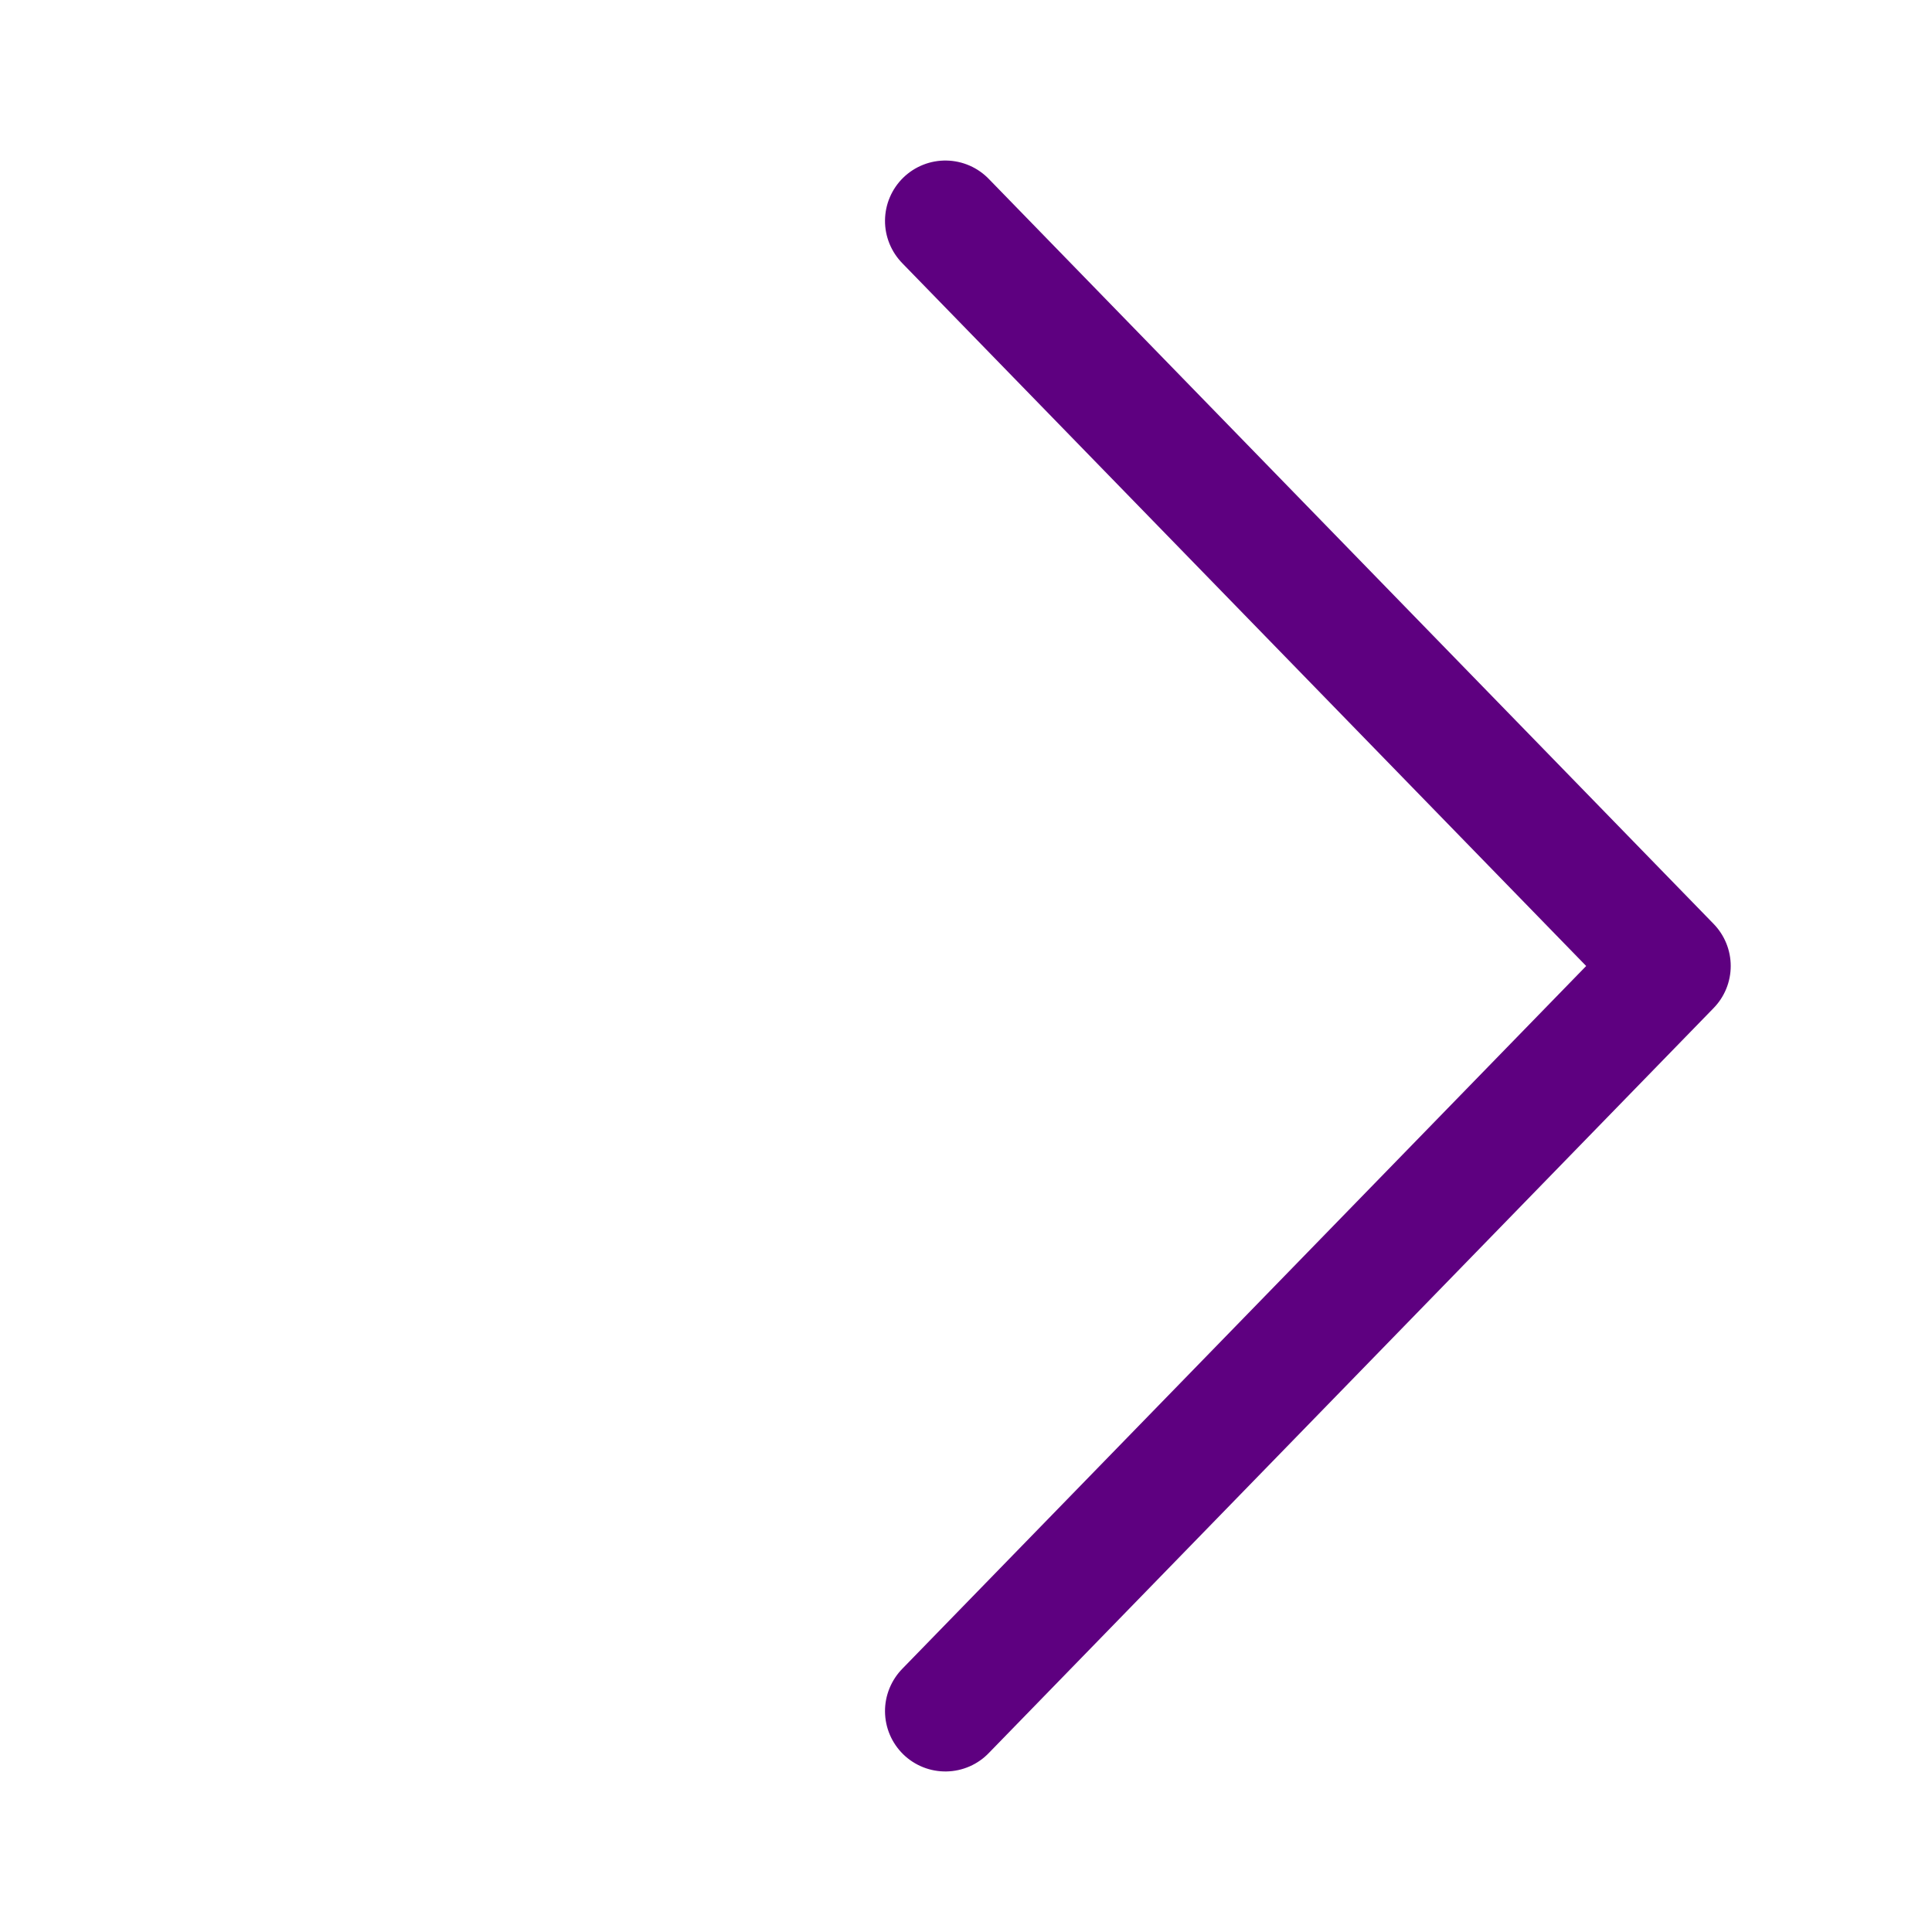 <svg width="50" height="50" viewBox="0 0 50 50" fill="none" xmlns="http://www.w3.org/2000/svg">
<path d="M41.05 25L23.358 43.181C23.213 43.328 23.098 43.502 23.02 43.693C22.942 43.884 22.902 44.089 22.904 44.296C22.906 44.502 22.948 44.706 23.03 44.897C23.111 45.087 23.229 45.258 23.377 45.403C23.525 45.547 23.7 45.66 23.892 45.736C24.084 45.812 24.29 45.849 24.496 45.845C24.703 45.841 24.907 45.796 25.096 45.713C25.285 45.63 25.456 45.51 25.598 45.36L44.348 26.089C44.632 25.798 44.791 25.407 44.791 25C44.791 24.593 44.632 24.202 44.348 23.91L25.598 4.639C25.456 4.49 25.285 4.37 25.096 4.287C24.907 4.204 24.703 4.159 24.496 4.155C24.29 4.151 24.084 4.188 23.892 4.264C23.7 4.34 23.525 4.453 23.377 4.597C23.229 4.741 23.111 4.913 23.03 5.103C22.948 5.293 22.906 5.497 22.904 5.704C22.902 5.911 22.942 6.116 23.02 6.307C23.098 6.498 23.213 6.672 23.358 6.819L41.05 25Z" fill="#5E0080"/>
</svg>

